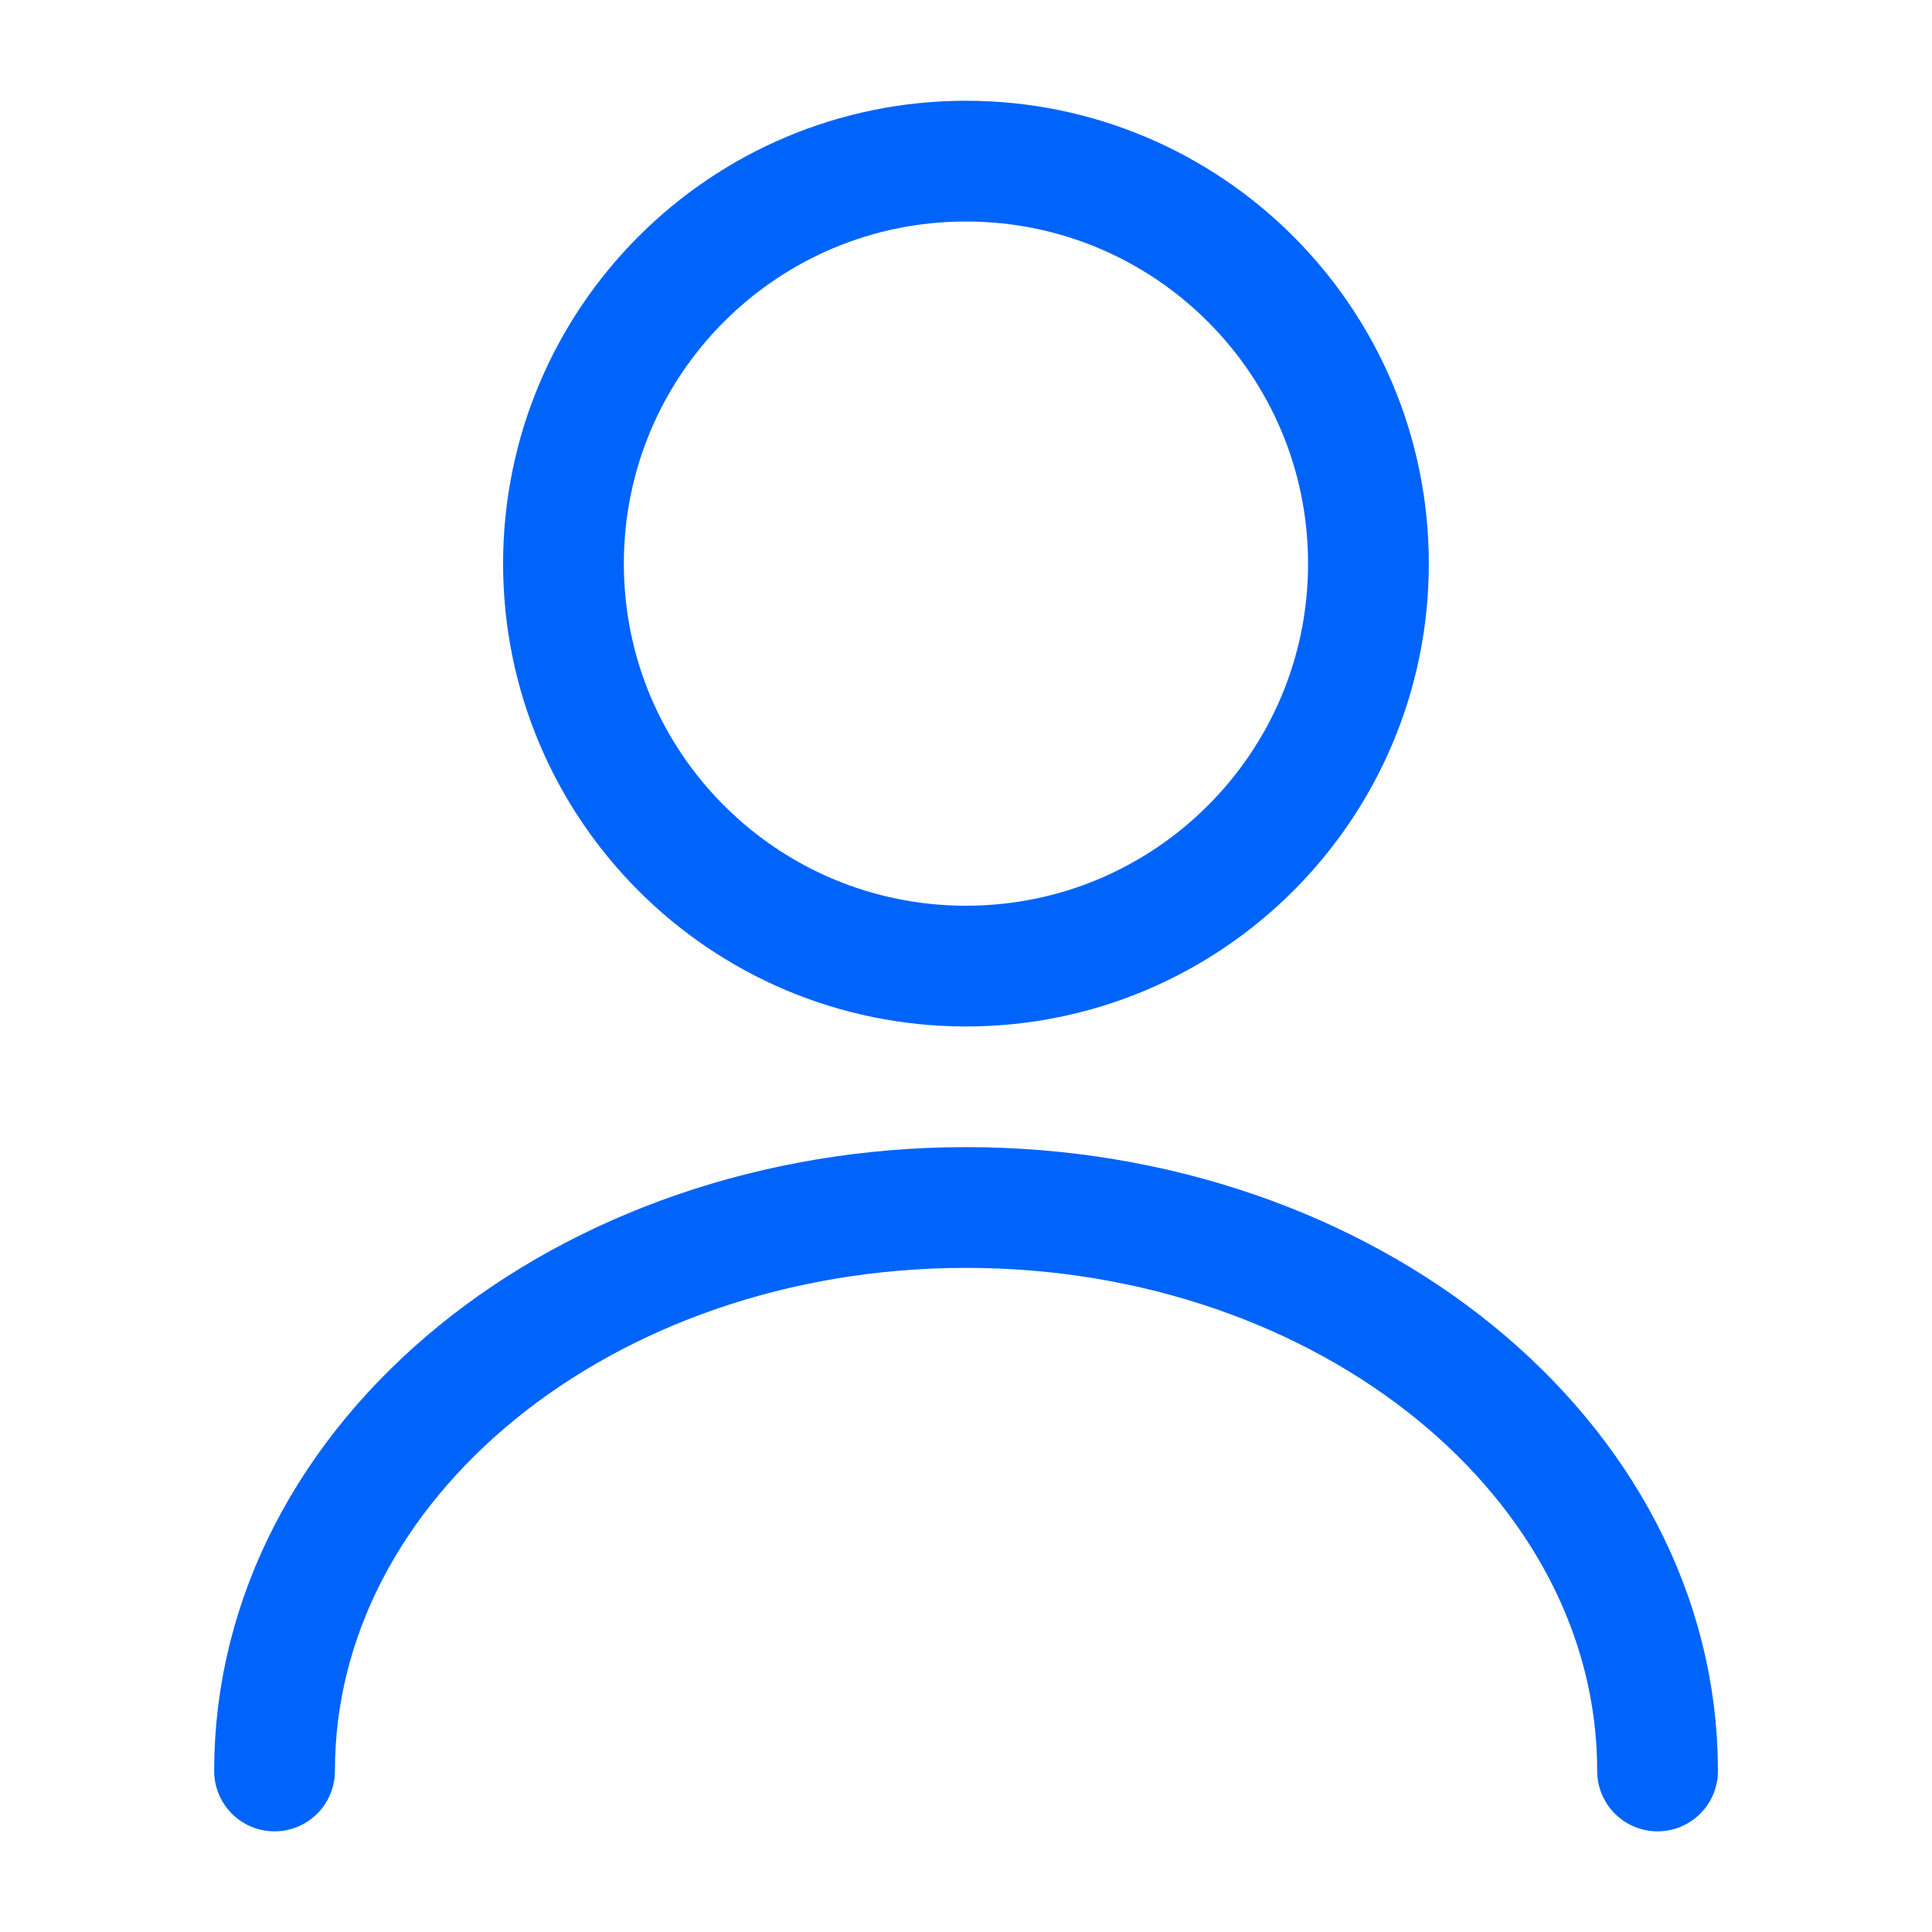 <svg width="20" height="20" viewBox="0 0 20 20" fill="none" xmlns="http://www.w3.org/2000/svg">
<path d="M10 10.001C12.301 10.001 14.166 8.136 14.166 5.835C14.166 3.533 12.301 1.668 10 1.668C7.698 1.668 5.833 3.533 5.833 5.835C5.833 8.136 7.698 10.001 10 10.001Z" stroke="#0064FA" stroke-width="1.25" stroke-linecap="round" stroke-linejoin="round"/>
<path d="M17.159 18.333C17.159 15.108 13.95 12.5 10 12.5C6.05 12.5 2.842 15.108 2.842 18.333" stroke="#0064FA" stroke-width="1.25" stroke-linecap="round" stroke-linejoin="round"/>
</svg>
